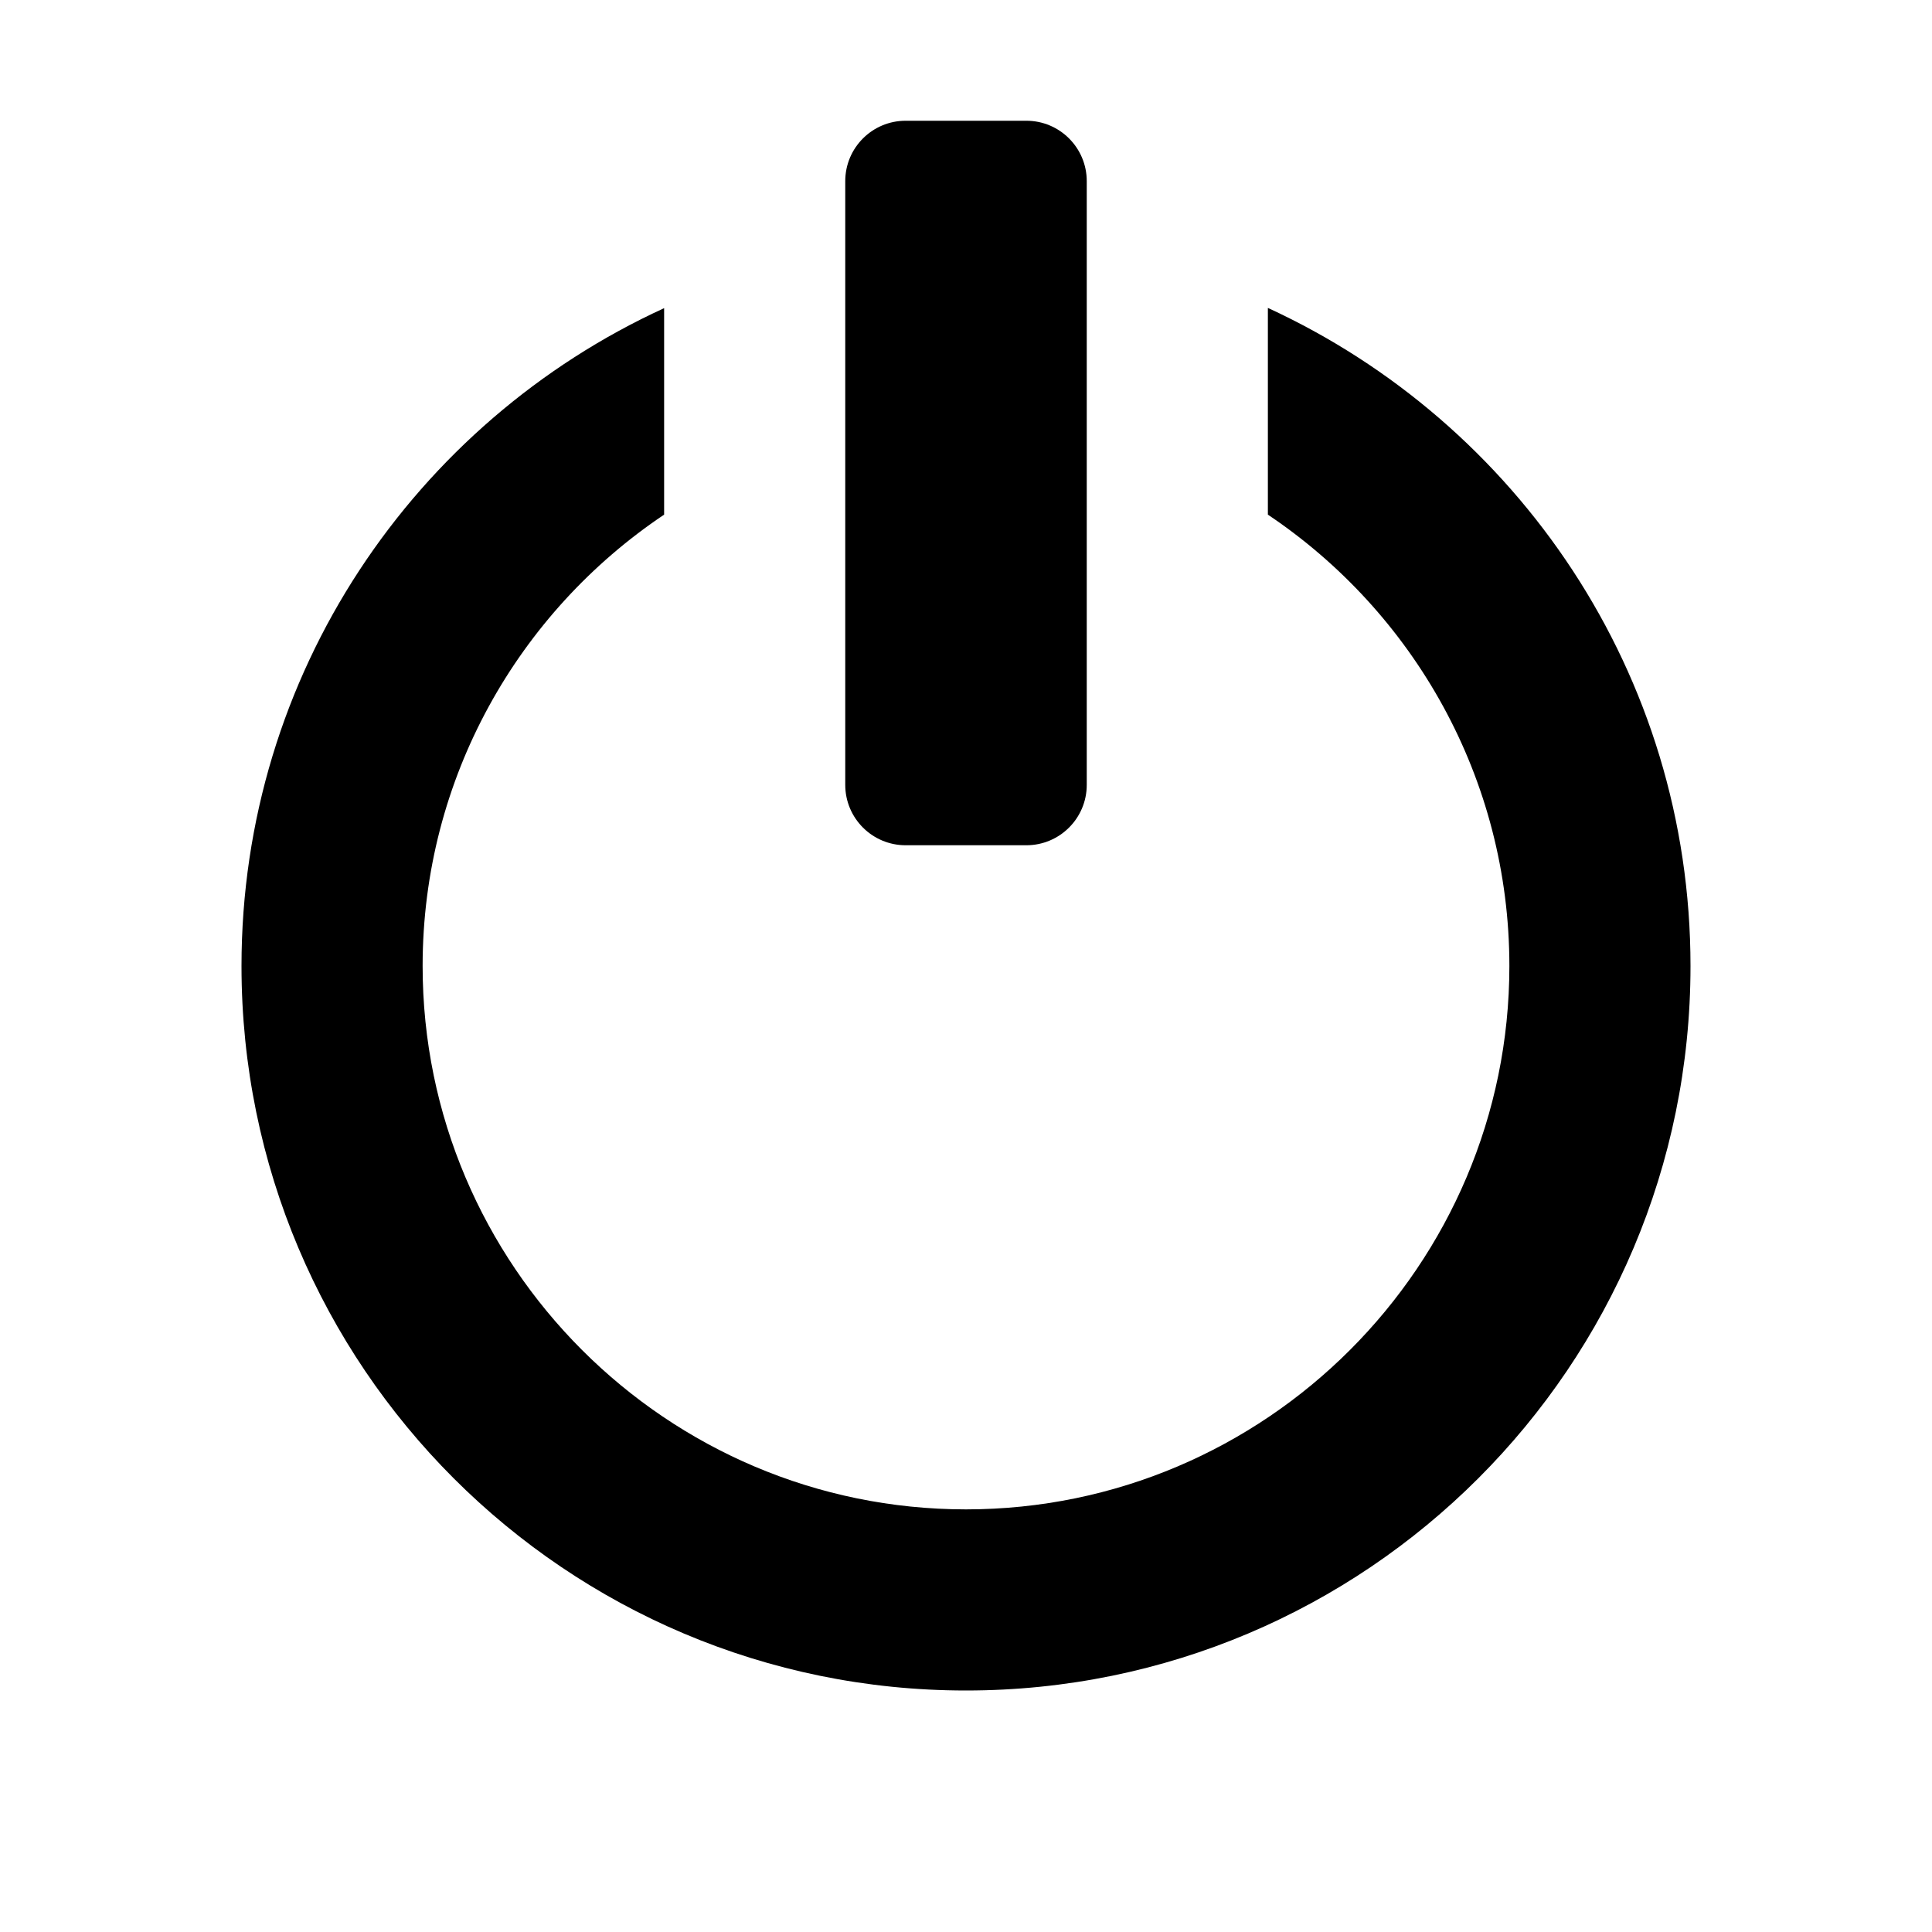 <svg xmlns="http://www.w3.org/2000/svg" viewBox="0 0 16 16"><g class="icon-color"><path d="M10.5 2.55v1.712c1.205.808 2 2.182 2 3.738 0 2.48-2.02 4.5-4.5 4.5S3.5 10.48 3.5 8c0-1.557.795-2.93 2-3.738v-1.71C3.436 3.498 2 5.58 2 8c0 3.314 2.686 6 6 6s6-2.686 6-6c0-2.42-1.436-4.5-3.5-5.45z"/><path d="M8.5 7h-1c-.276 0-.5-.224-.5-.5v-5c0-.276.224-.5.5-.5h1c.276 0 .5.224.5.5v5c0 .276-.224.5-.5.5z"/></g></svg>
